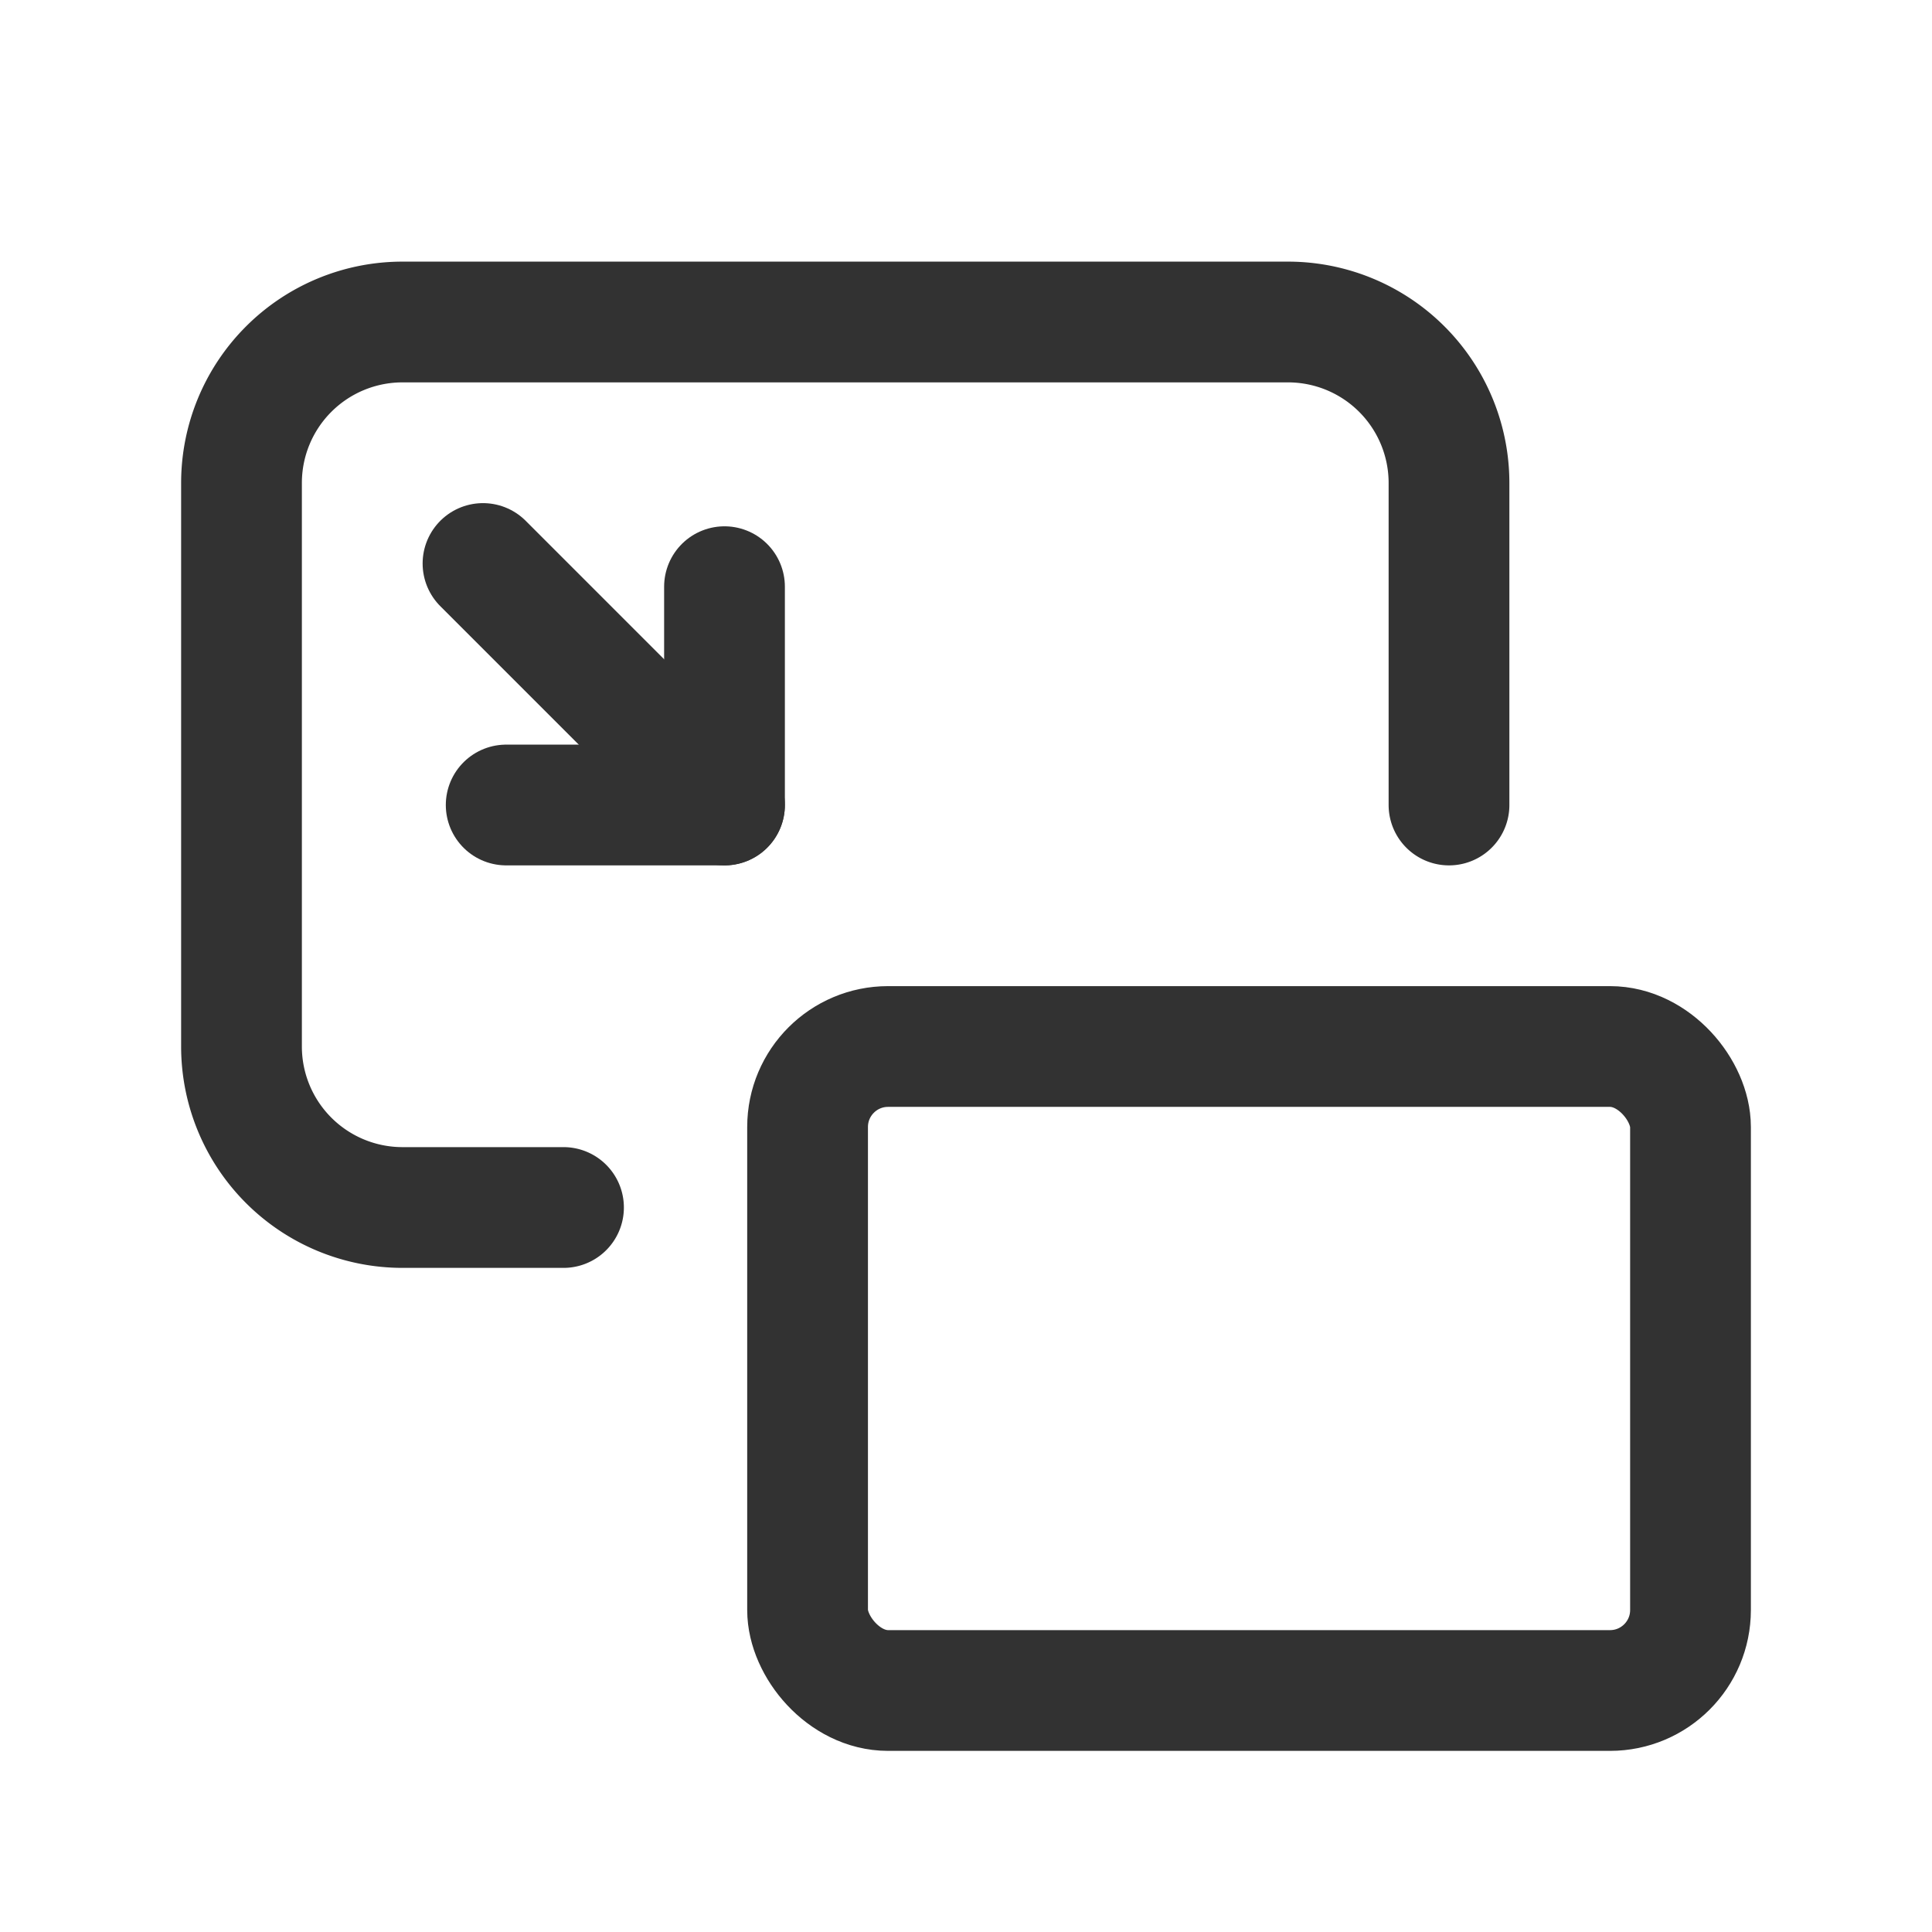 <svg id="Layer_3" data-name="Layer 3" xmlns="http://www.w3.org/2000/svg" viewBox="0 0 24 24"><title>Artboard 91</title><path d="M7,15H5a2,2,0,0,1-2-2V6A2,2,0,0,1,5,4H16a2,2,0,0,1,2,2v4" fill="none" stroke="#323232" stroke-linecap="round" stroke-linejoin="round" stroke-width="1.5"/><rect x="10.032" y="13" width="10.968" height="8" rx="1" stroke-width="1.5" stroke="#323232" stroke-linecap="round" stroke-linejoin="round" fill="none"/><line x1="6" y1="7" x2="9" y2="10" fill="none" stroke="#323232" stroke-linecap="round" stroke-linejoin="round" stroke-width="1.5"/><polyline points="6.288 10 9 10 9 7.288" fill="none" stroke="#323232" stroke-linecap="round" stroke-linejoin="round" stroke-width="1.5"/><rect width="24" height="24" fill="none"/></svg>